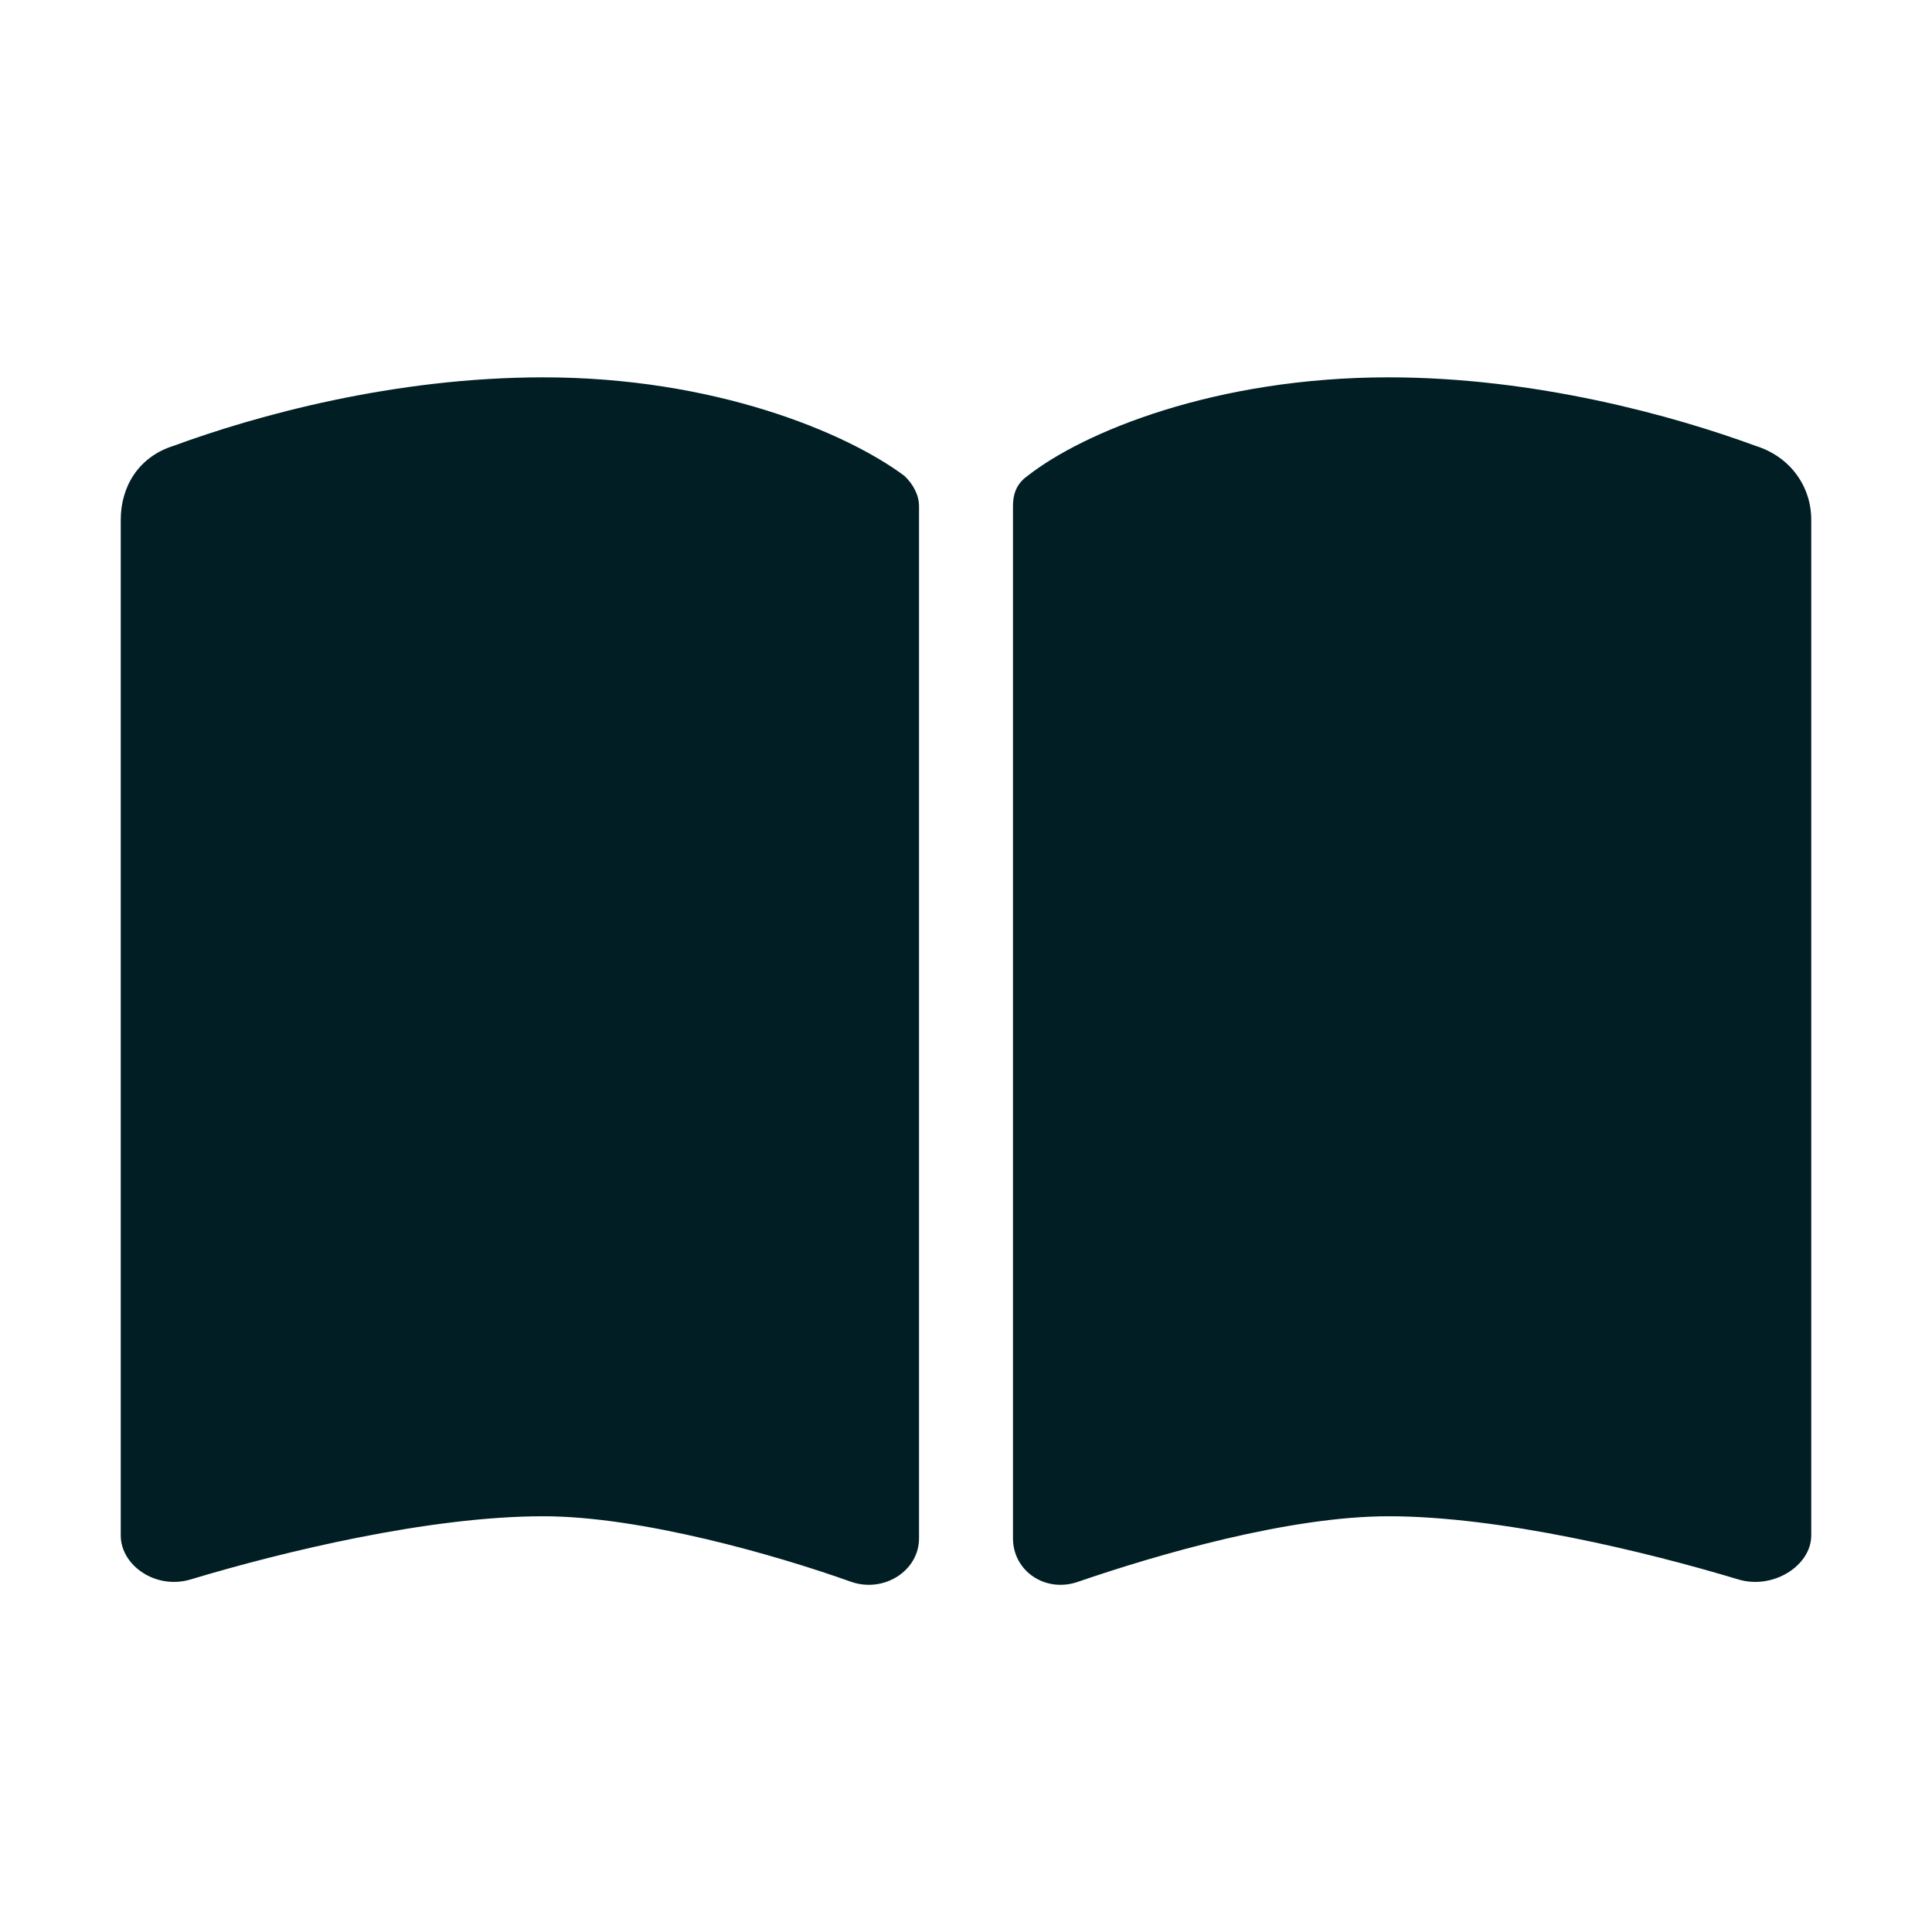 <svg width="16" height="16" viewBox="0 0 16 16" fill="none" xmlns="http://www.w3.org/2000/svg">
<path d="M7.052 13.101C6.42 12.875 5.302 12.557 4.5 12.557C3.552 12.557 2.337 12.852 1.583 13.079C1.292 13.169 1 12.965 1 12.716V4.304C1 4.032 1.146 3.783 1.438 3.692C2.118 3.442 3.26 3.125 4.5 3.125C5.91 3.125 7.003 3.578 7.49 3.941C7.562 4.009 7.611 4.1 7.611 4.191V12.739C7.611 13.011 7.319 13.192 7.052 13.101ZM8.924 13.101C8.656 13.192 8.389 13.011 8.389 12.739V4.191C8.389 4.1 8.413 4.009 8.51 3.941C8.972 3.578 10.066 3.125 11.5 3.125C12.715 3.125 13.858 3.442 14.538 3.692C14.83 3.783 15 4.032 15 4.304V12.716C15 12.965 14.684 13.169 14.392 13.079C13.639 12.852 12.424 12.557 11.5 12.557C10.674 12.557 9.58 12.875 8.924 13.101Z" fill="#001E24"/>
</svg>
